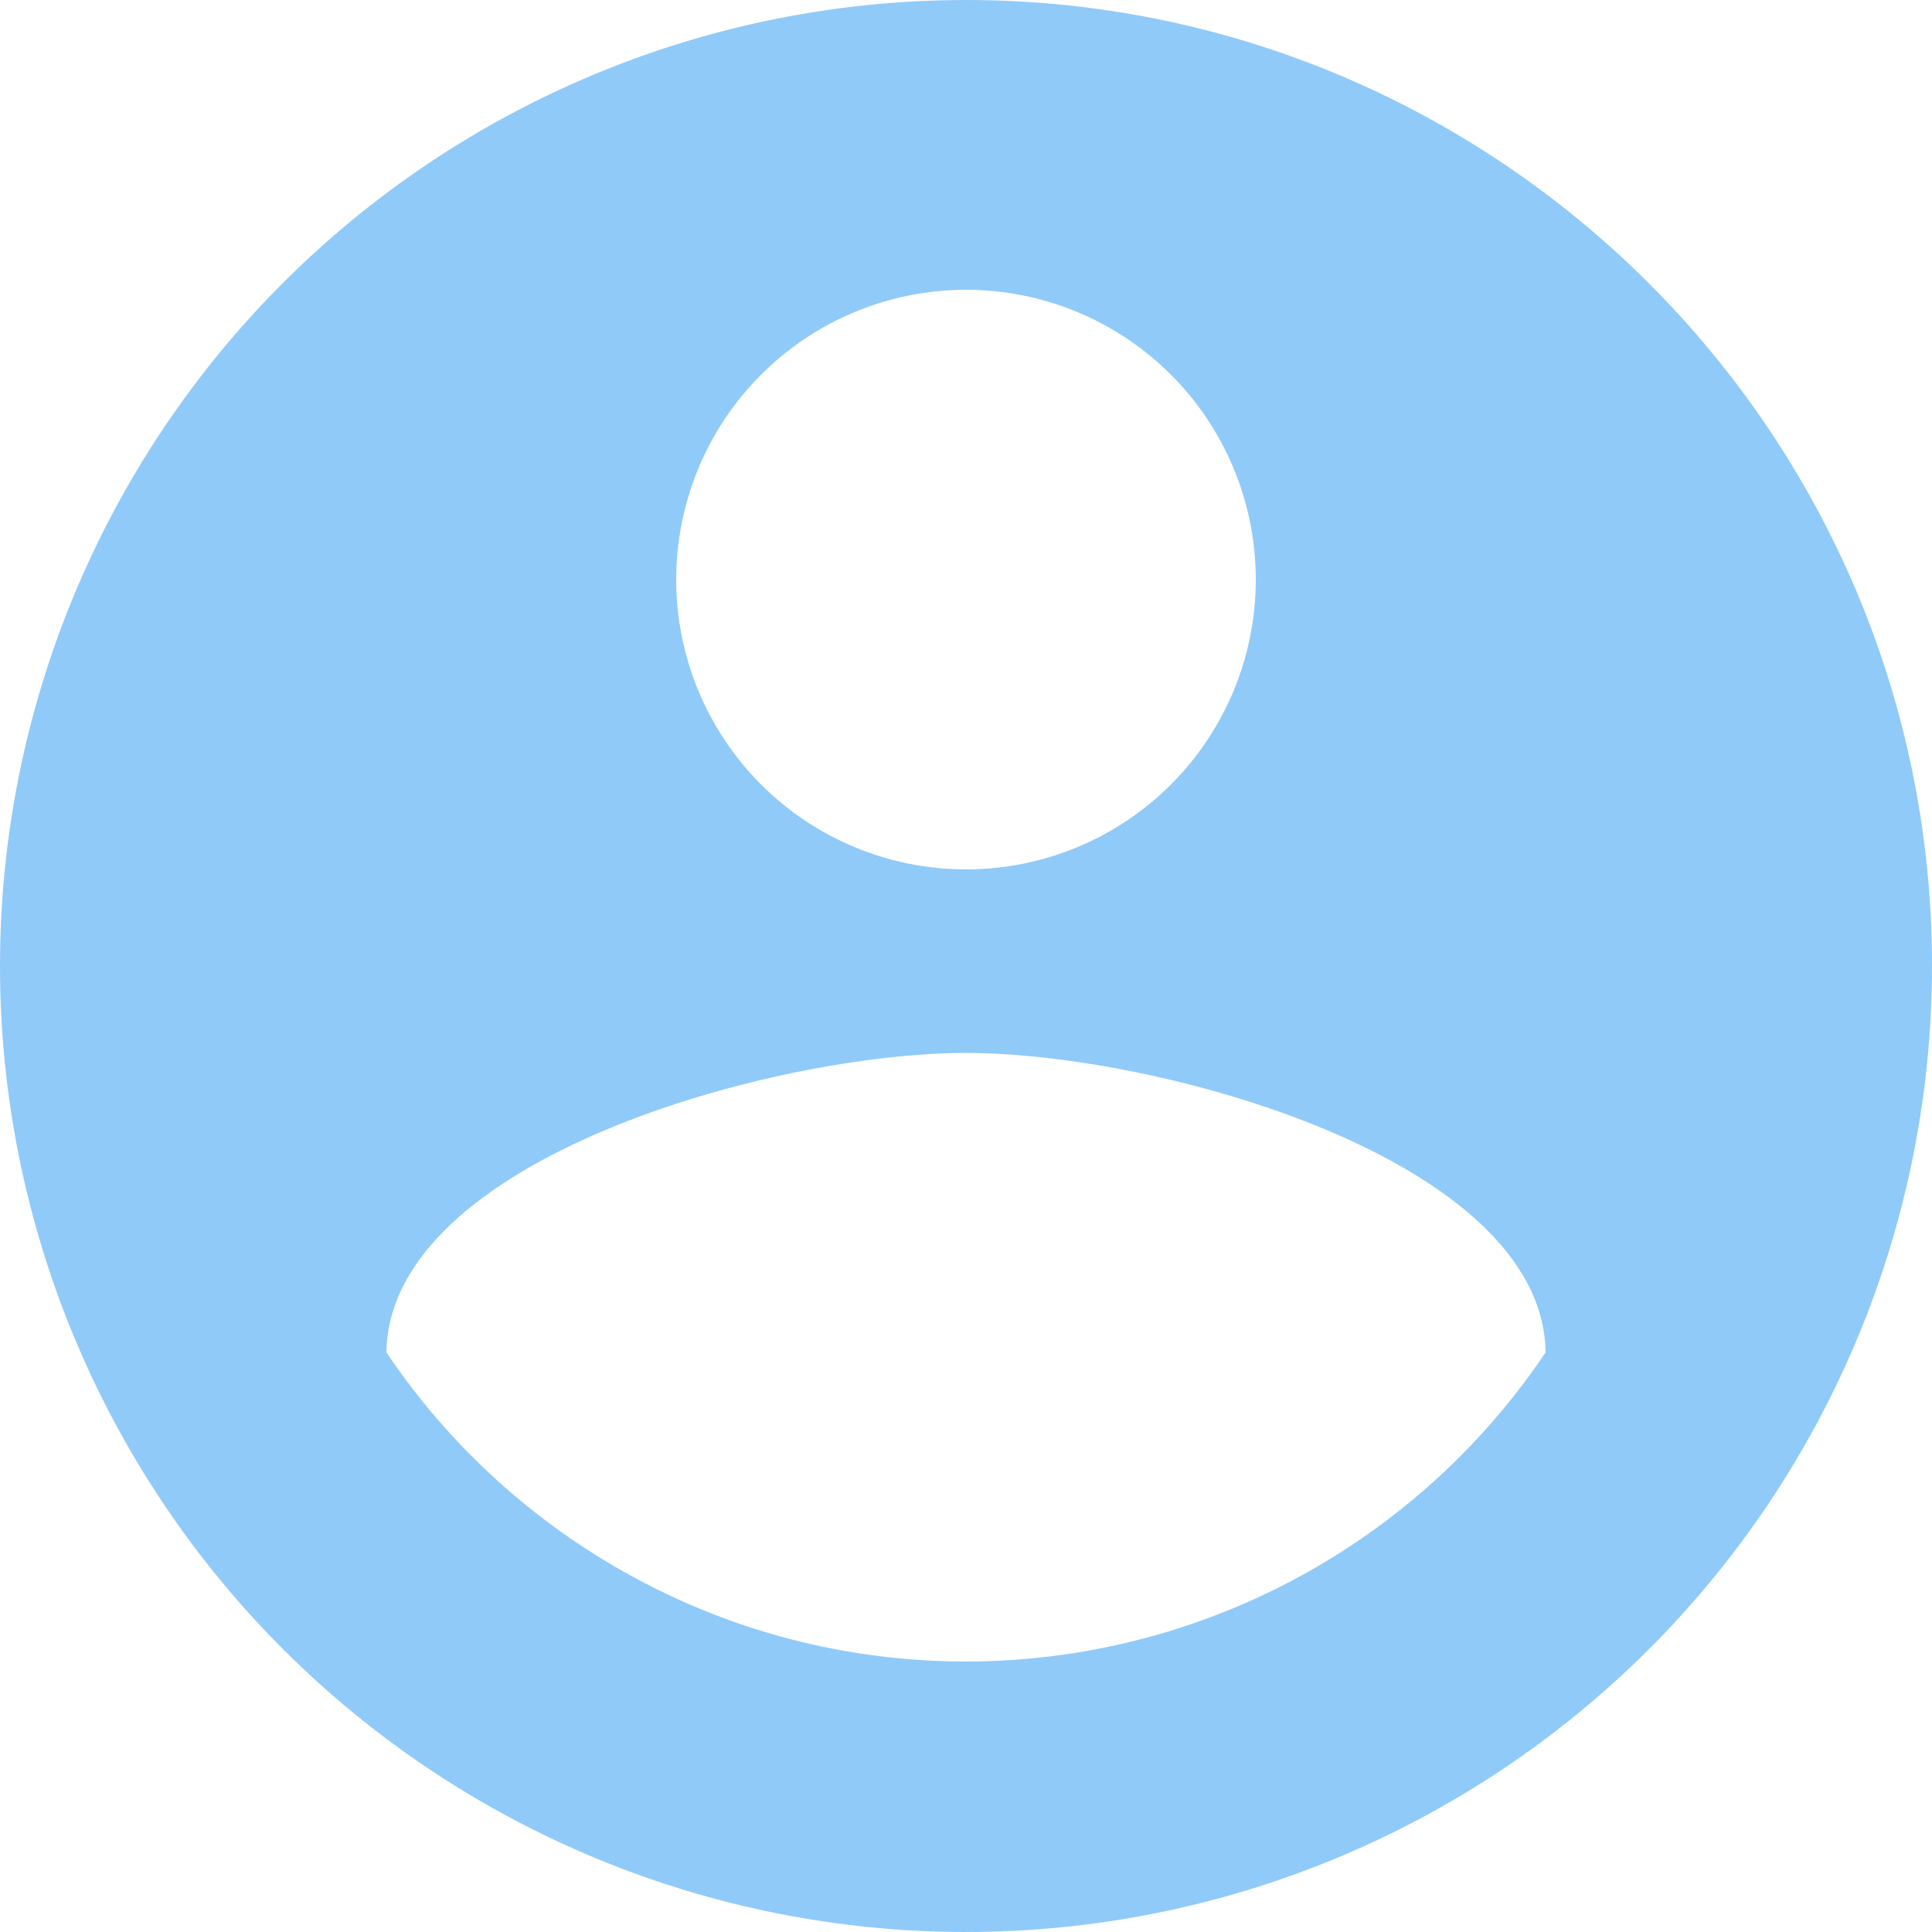 <svg width="250" height="250" viewBox="0 0 250 250" fill="none" xmlns="http://www.w3.org/2000/svg">
<path d="M125 215C93.75 215 66.125 199 50 175C50.375 150 100 136.25 125 136.25C150 136.25 199.625 150 200 175C191.736 187.305 180.573 197.389 167.495 204.365C154.416 211.34 139.823 214.992 125 215ZM125 37.5C134.946 37.5 144.484 41.451 151.517 48.483C158.549 55.516 162.5 65.054 162.5 75C162.5 84.946 158.549 94.484 151.517 101.517C144.484 108.549 134.946 112.5 125 112.5C115.054 112.5 105.516 108.549 98.484 101.517C91.451 94.484 87.5 84.946 87.5 75C87.5 65.054 91.451 55.516 98.484 48.483C105.516 41.451 115.054 37.5 125 37.5ZM125 0C108.585 0 92.33 3.233 77.165 9.515C61.999 15.797 48.219 25.004 36.612 36.612C13.17 60.054 0 91.848 0 125C0 158.152 13.17 189.946 36.612 213.388C48.219 224.996 61.999 234.203 77.165 240.485C92.33 246.767 108.585 250 125 250C158.152 250 189.946 236.83 213.388 213.388C236.83 189.946 250 158.152 250 125C250 55.875 193.75 0 125 0Z" fill="#90CAF9"/>
</svg>
